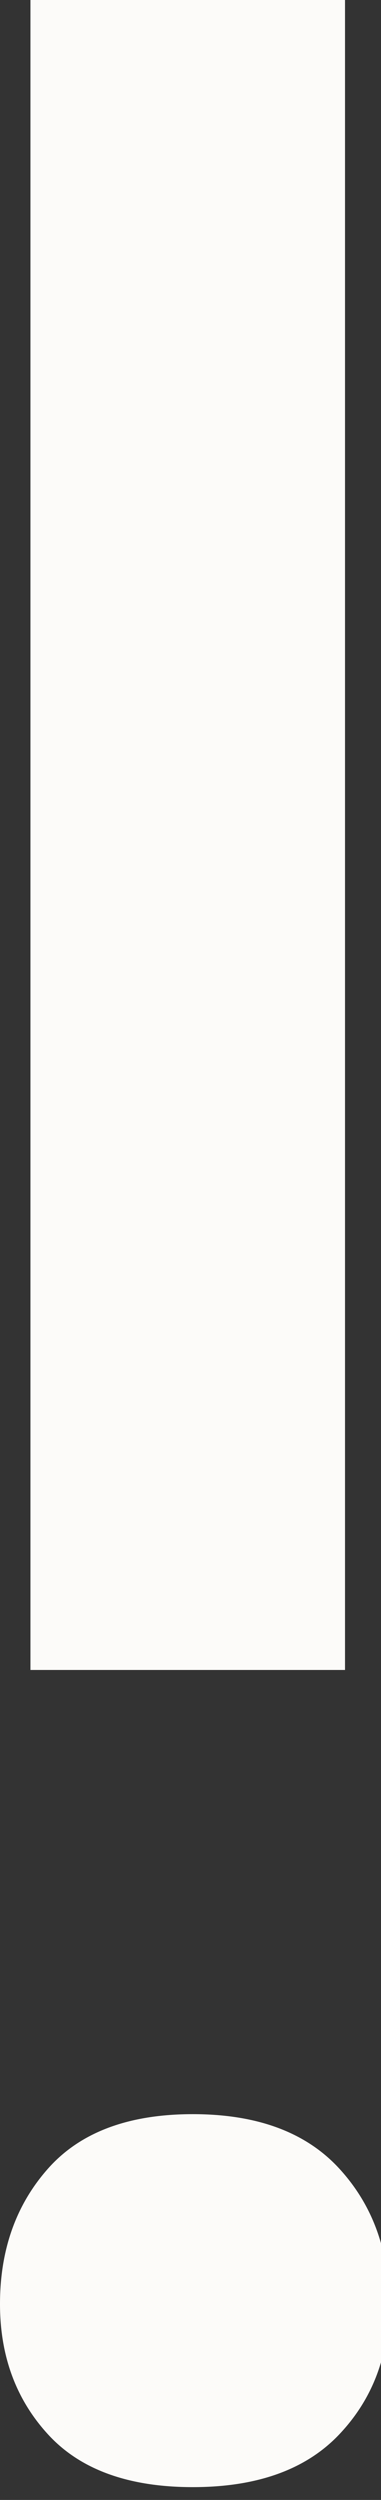 <svg xmlns="http://www.w3.org/2000/svg" xmlns:xlink="http://www.w3.org/1999/xlink" width="11" height="72" x="0" y="0" enable-background="new 0 0 11 72" overflow="visible" version="1.1" viewBox="0 0 11 72" xml:space="preserve"><rect x="0" y="0" width="11" height="72" fill="#333333" stroke="none"/><path fill="#FCFBF9" d="M0,66.357c0-1.562,0.464-2.864,1.392-3.906c0.928-1.042,2.319-1.562,4.175-1.562S8.83,61.41,9.79,62.451	c0.96,1.042,1.44,2.344,1.44,3.906c0,1.498-0.48,2.751-1.44,3.76c-0.96,1.009-2.368,1.514-4.224,1.514s-3.247-0.505-4.175-1.514	S0,67.855,0,66.357z M9.961,48.096H0.879V0h9.082V48.096z"/></svg>